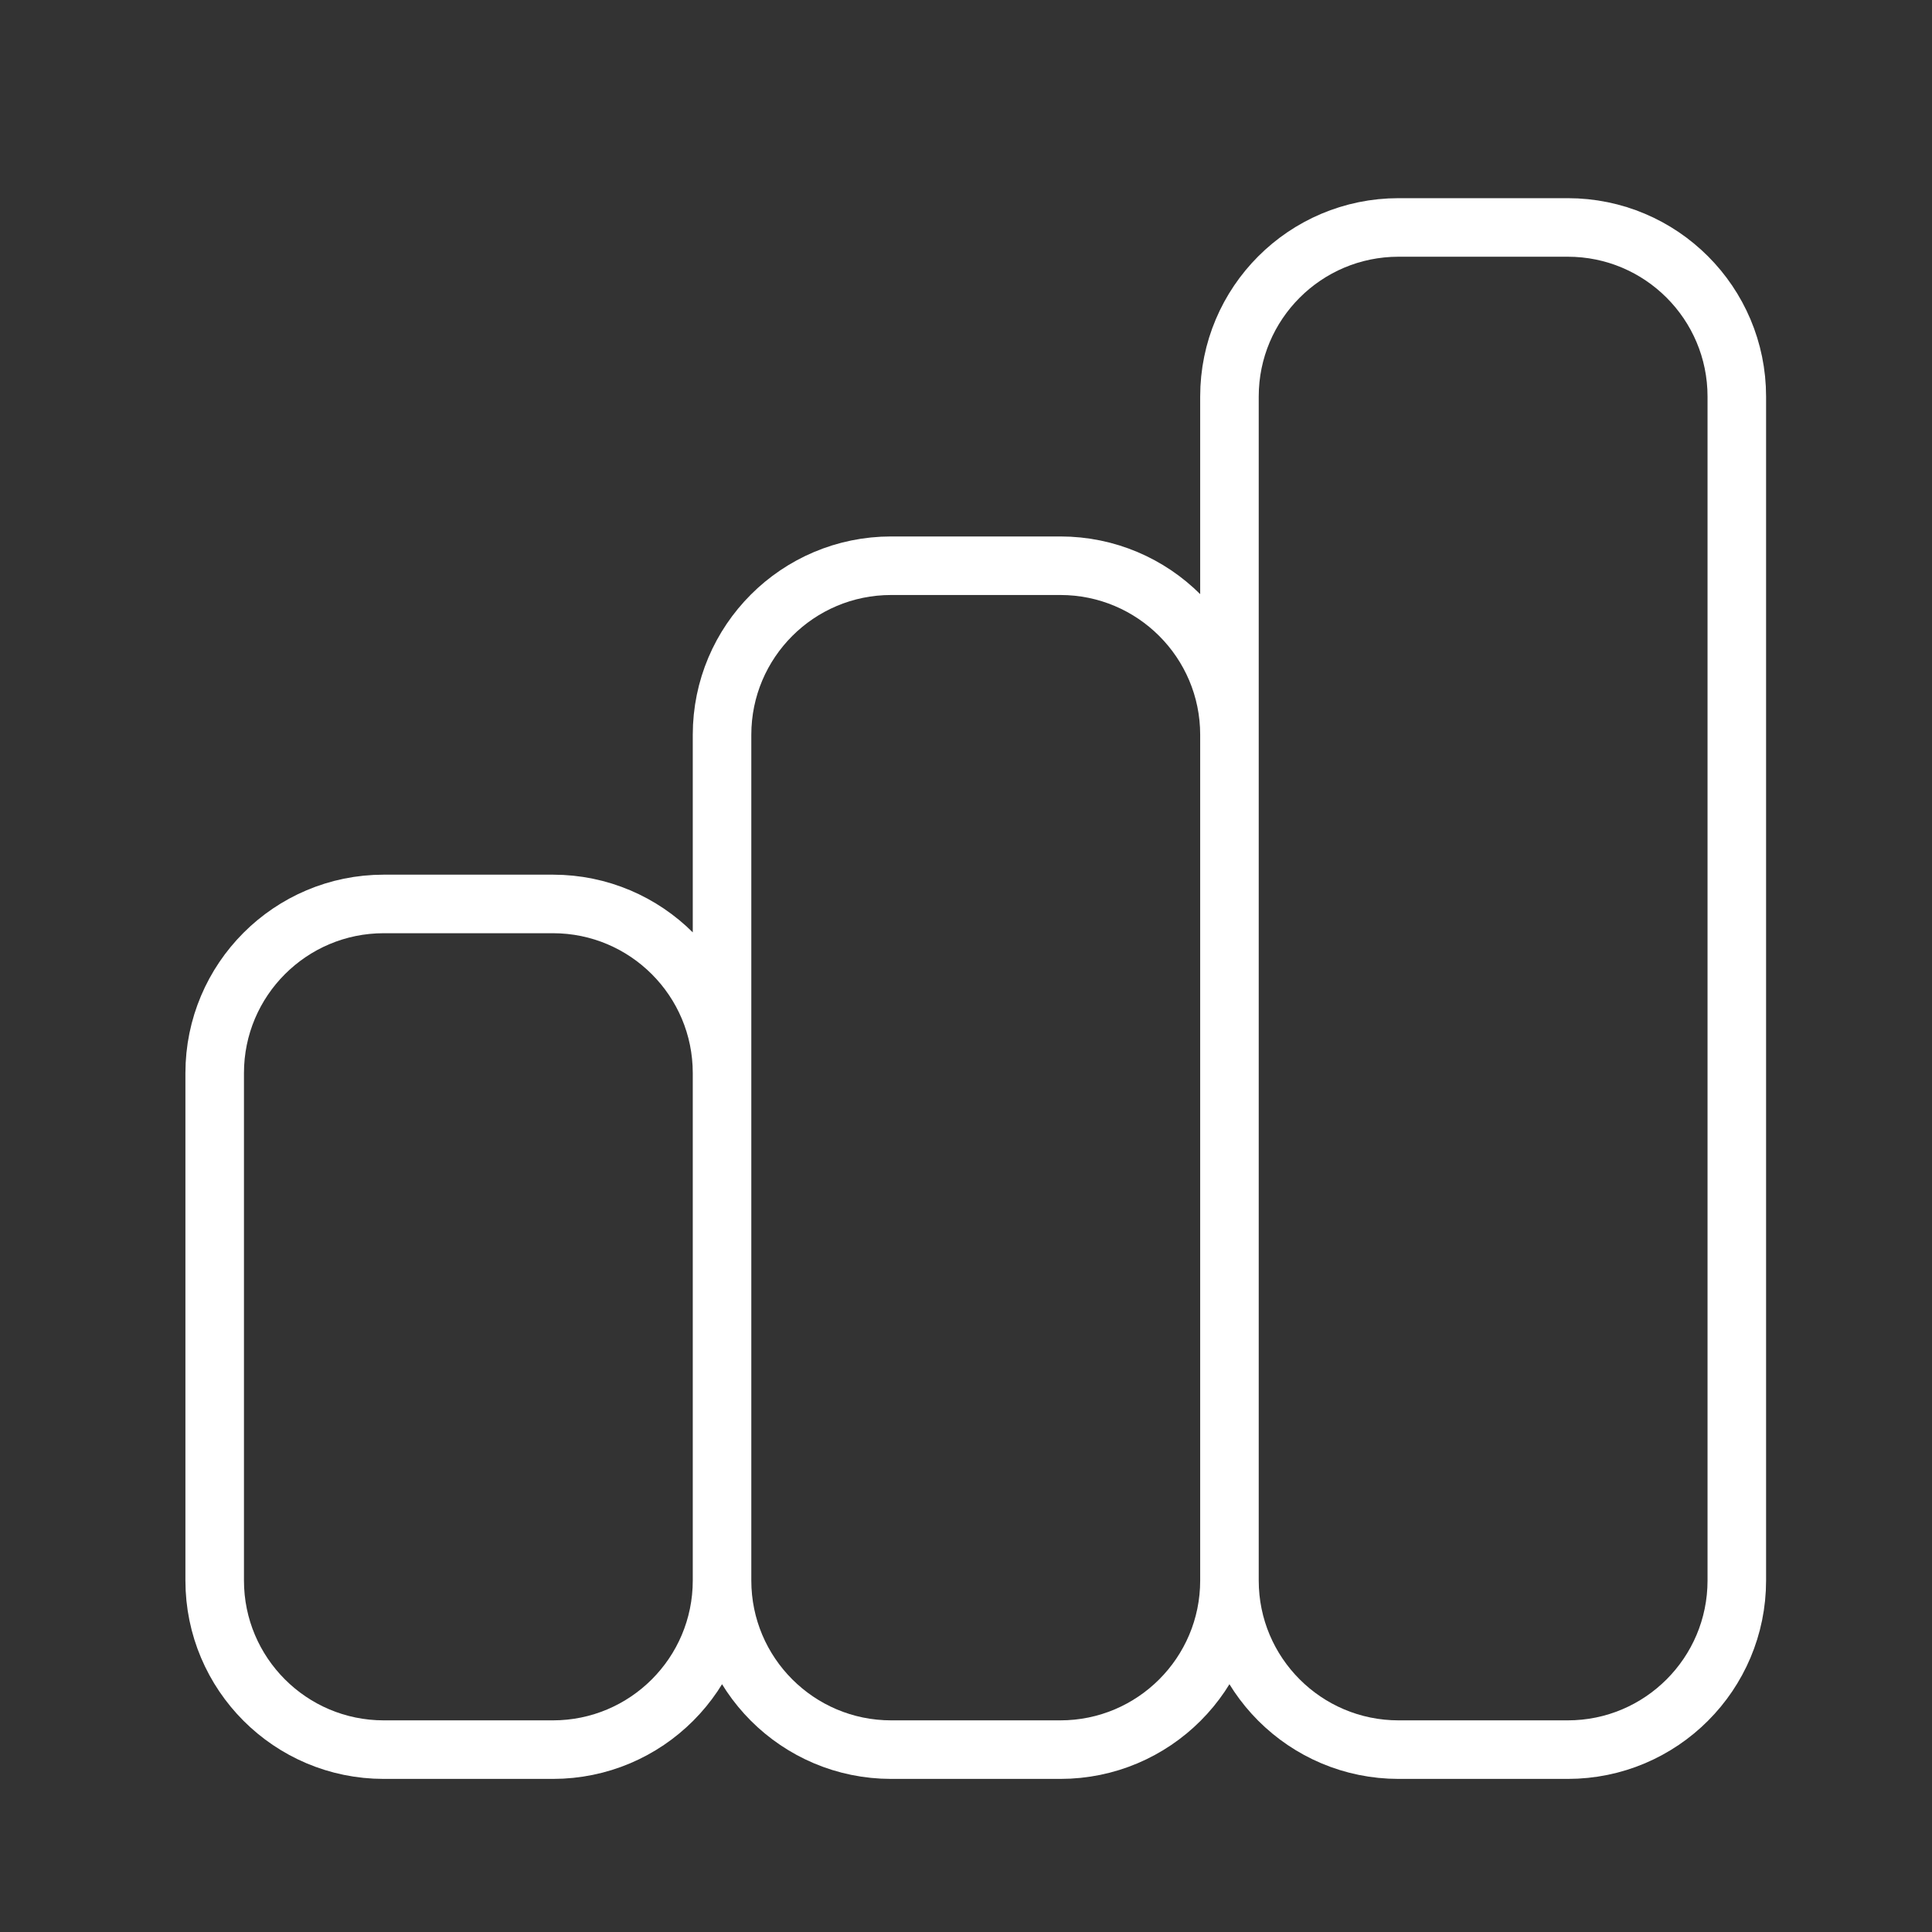 <svg width="33" height="33" viewBox="0 0 33 33" fill="none" xmlns="http://www.w3.org/2000/svg">
<rect x="0" y="0" width="33" height="33" fill="#333333" stroke="none"/>
<path d="M12.333 26.996V18.329C12.333 16.734 11.04 15.44 9.444 15.44H6.555C4.96 15.44 3.667 16.734 3.667 18.329V26.996C3.667 28.591 4.96 29.885 6.555 29.885H9.444C11.04 29.885 12.333 28.591 12.333 26.996ZM12.333 26.996V12.551C12.333 10.956 13.627 9.663 15.222 9.663H18.111C19.706 9.663 21 10.956 21 12.551V26.996M12.333 26.996C12.333 28.591 13.627 29.885 15.222 29.885H18.111C19.706 29.885 21 28.591 21 26.996M21 26.996V6.774C21 5.178 22.293 3.885 23.889 3.885H26.778C28.373 3.885 29.666 5.178 29.666 6.774V26.996C29.666 28.591 28.373 29.885 26.778 29.885H23.889C22.293 29.885 21 28.591 21 26.996Z" stroke="white" strokeWidth="2.67" strokeLinecap="round" strokeLinejoin="round"/>
</svg>
